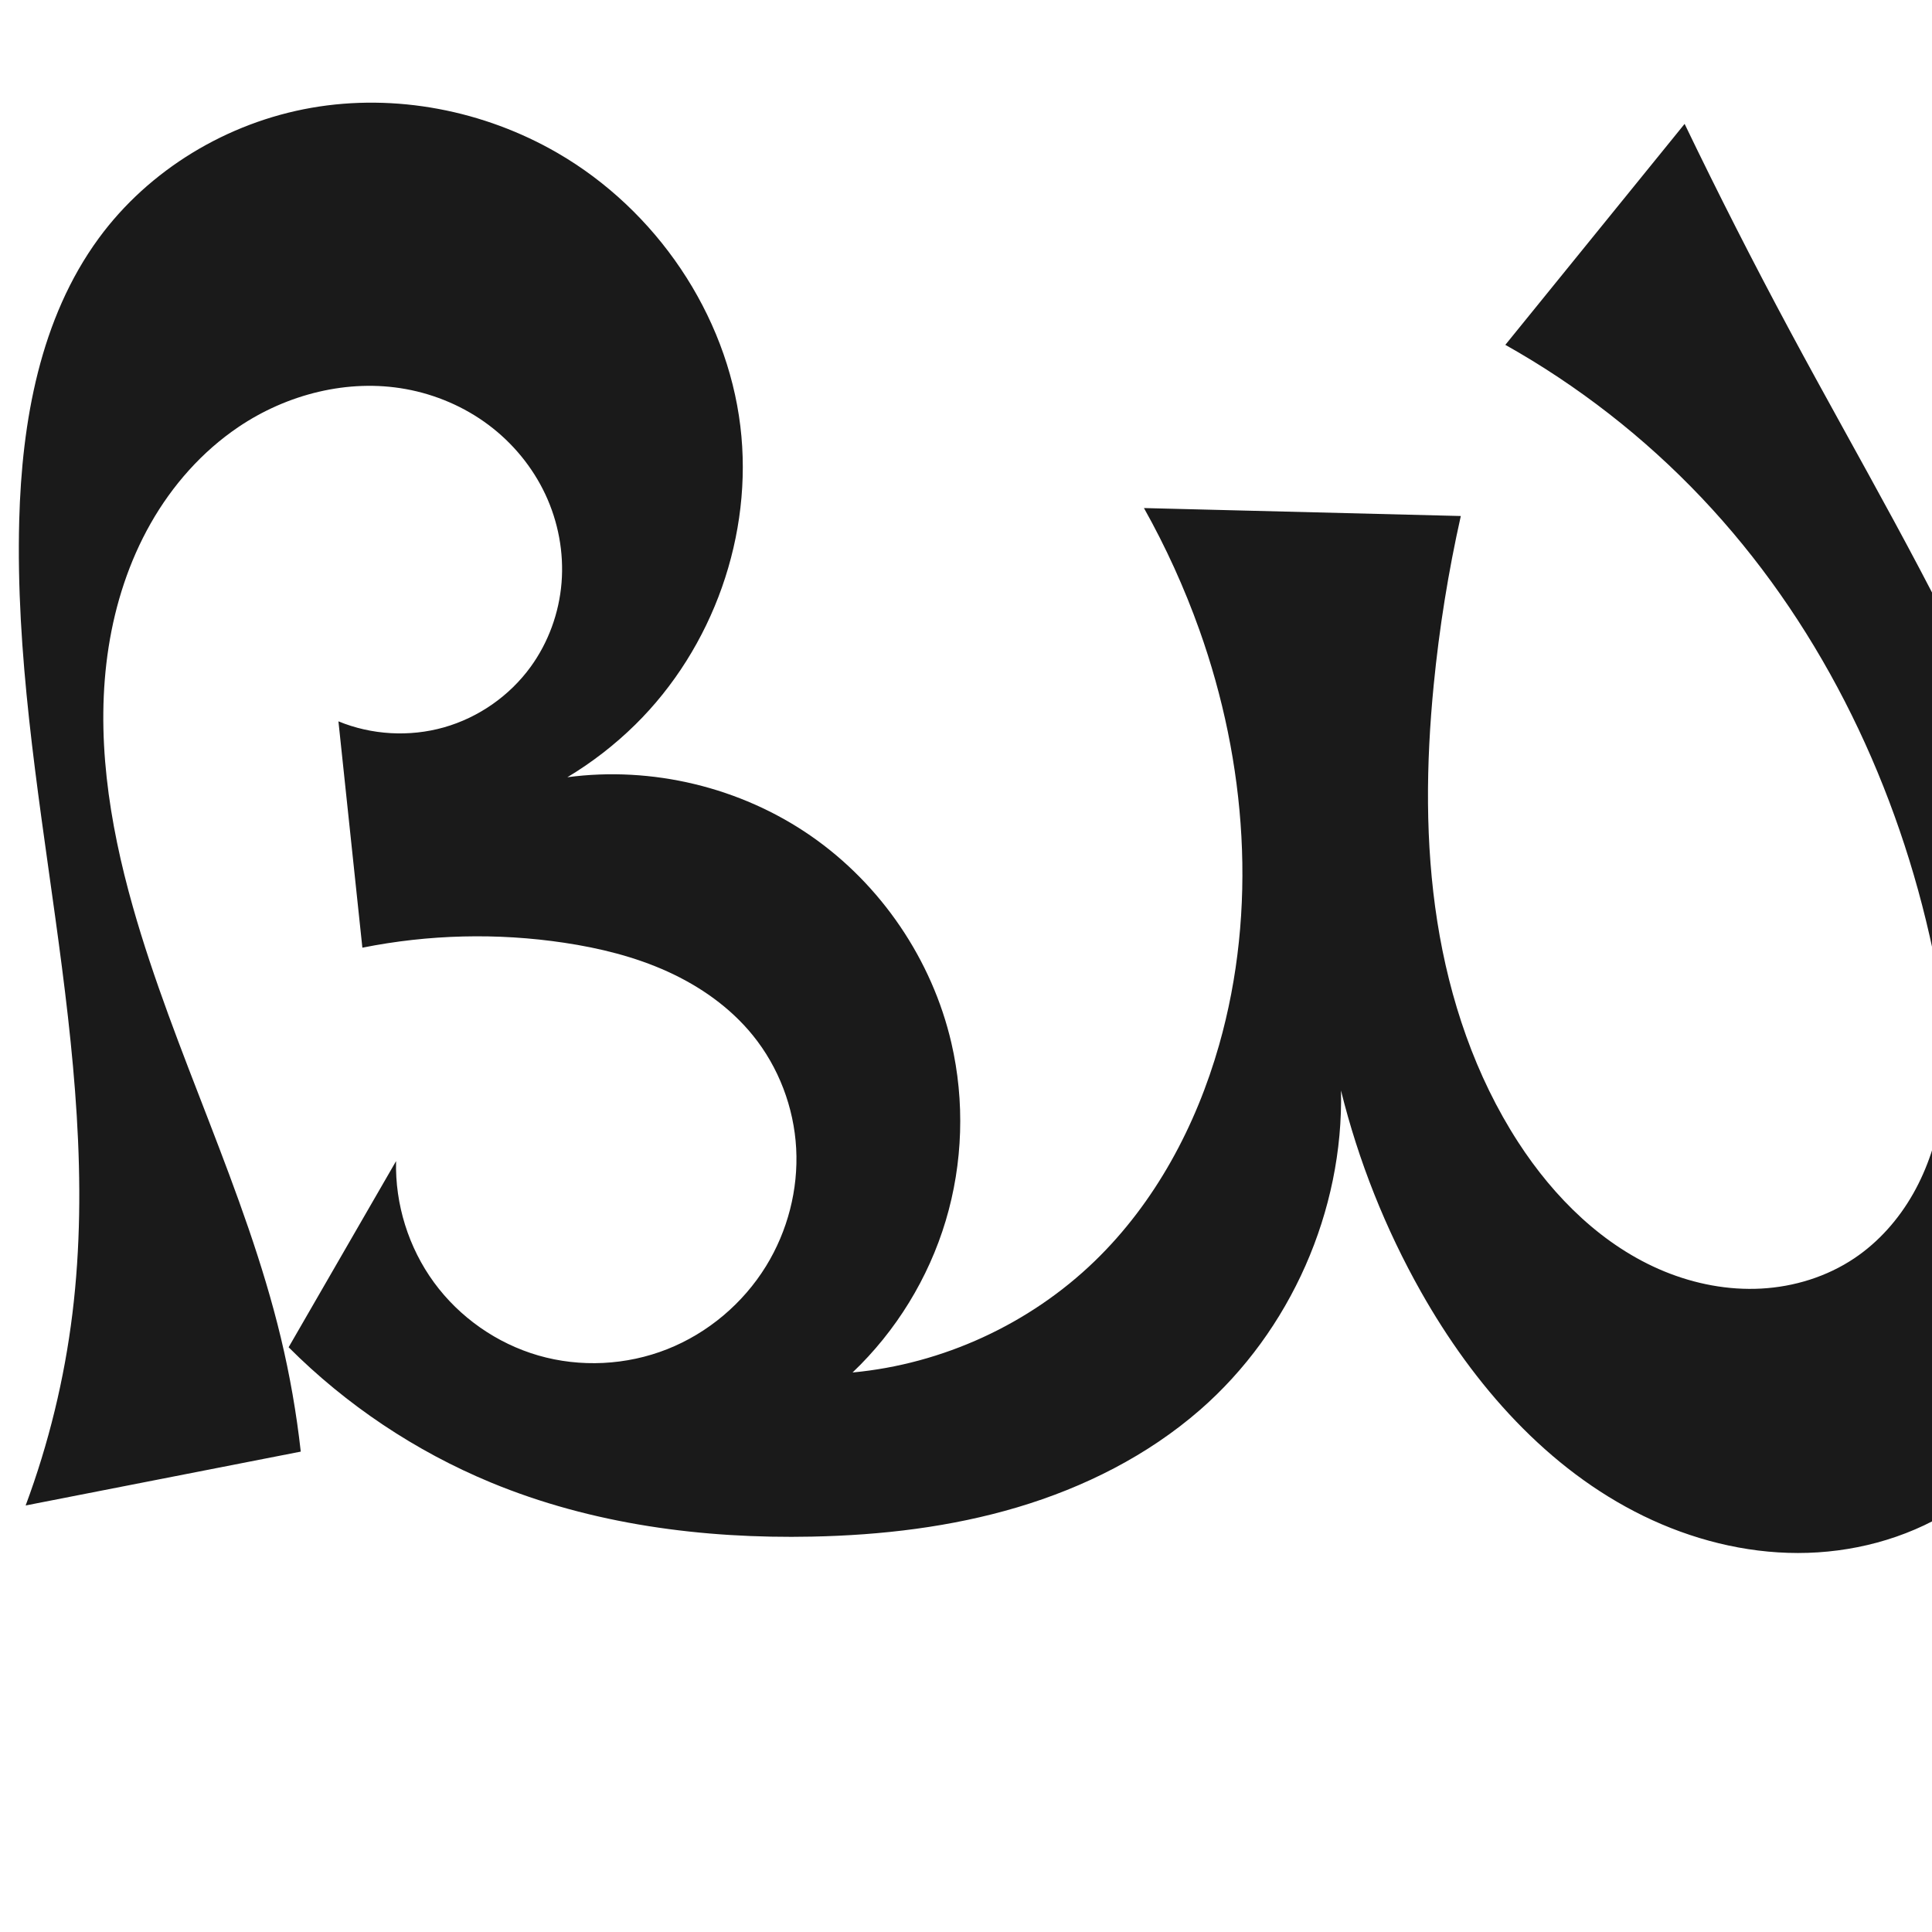 <?xml version="1.0" encoding="UTF-8" standalone="no"?>
<svg
   xmlns:dc="http://purl.org/dc/elements/1.1/"
   xmlns:cc="http://creativecommons.org/ns#"
   xmlns:rdf="http://www.w3.org/1999/02/22-rdf-syntax-ns#"
   xmlns:svg="http://www.w3.org/2000/svg"
   xmlns="http://www.w3.org/2000/svg"
   xmlns:sodipodi="http://sodipodi.sourceforge.net/DTD/sodipodi-0.dtd"
   xmlns:inkscape="http://www.inkscape.org/namespaces/inkscape"
   xml:space="preserve"
   width="1000"
   height="1000"
   version="1.1"
   style="clip-rule:evenodd;fill-rule:evenodd;image-rendering:optimizeQuality;shape-rendering:geometricPrecision;text-rendering:geometricPrecision"
   viewBox="0 0 1000 1000"
   id="svg10"
   sodipodi:docname="ദ്ധ.svg"
   inkscape:version="1.0.1 (3bc2e813f5, 2020-09-07)"><sodipodi:namedview
   pagecolor="#ffffff"
   bordercolor="#666666"
   borderopacity="1"
   objecttolerance="10"
   gridtolerance="10"
   guidetolerance="10"
   inkscape:pageopacity="0"
   inkscape:pageshadow="2"
   inkscape:window-width="1920"
   inkscape:window-height="1015"
   id="namedview12"
   showgrid="false"
   inkscape:zoom="0.6002692"
   inkscape:cx="298.5039"
   inkscape:cy="511.00386"
   inkscape:window-x="1920"
   inkscape:window-y="0"
   inkscape:window-maximized="1"
   inkscape:current-layer="svg10"
   showguides="true"
   inkscape:guide-bbox="true"
   inkscape:document-rotation="0"><sodipodi:guide
   position="0,1000"
   orientation="0,1"
   id="guide16"
   inkscape:label=""
   inkscape:locked="true"
   inkscape:color="rgb(0,0,255)" /><sodipodi:guide
   position="1763.312,2036.169"
   orientation="1000,0"
   id="guide18" /><sodipodi:guide
   position="0,200"
   orientation="0,1"
   id="guide20"
   inkscape:label="base"
   inkscape:locked="true"
   inkscape:color="rgb(0,0,255)" /><inkscape:grid
   type="xygrid"
   id="grid24"
   originx="-473.376"
   originy="-489.692" /><sodipodi:guide
   position="0,0"
   orientation="0,1"
   id="guide34"
   inkscape:label="bottom"
   inkscape:locked="true"
   inkscape:color="rgb(0,0,255)" /><sodipodi:guide
   position="225.051,1693.319"
   orientation="0,1"
   id="guide44"
   inkscape:label=""
   inkscape:locked="false"
   inkscape:color="rgb(0,0,255)" /><sodipodi:guide
   position="0,900"
   orientation="0,1"
   id="guide46"
   inkscape:label=""
   inkscape:locked="true"
   inkscape:color="rgb(0,0,255)" /><sodipodi:guide
   position="1096.386,875.126"
   orientation="1,0"
   id="guide841"
   inkscape:label="width" />    </sodipodi:namedview>
 <defs
   id="defs4"><inkscape:path-effect
   effect="spiro"
   id="path-effect856"
   is_visible="true"
   lpeversion="1" /><inkscape:path-effect
   effect="spiro"
   id="path-effect850"
   is_visible="true"
   lpeversion="1" /><inkscape:path-effect
   effect="spiro"
   id="path-effect851"
   is_visible="true"
   lpeversion="1" />
  <style
   type="text/css"
   id="style2">
   <![CDATA[
    .fil0 {fill:#EF7F1A;fill-rule:nonzero}
   ]]>
  </style>
 <inkscape:path-effect
   effect="spiro"
   id="path-effect1214"
   is_visible="true"
   lpeversion="1" /><inkscape:path-effect
   effect="spiro"
   id="path-effect1195"
   is_visible="true"
   lpeversion="1" /><inkscape:path-effect
   effect="spiro"
   id="path-effect992"
   is_visible="true"
   lpeversion="1" /><inkscape:path-effect
   effect="spiro"
   id="path-effect1060"
   is_visible="true"
   lpeversion="1" /><inkscape:path-effect
   effect="spiro"
   id="path-effect1047"
   is_visible="true"
   lpeversion="1" /><inkscape:path-effect
   effect="spiro"
   id="path-effect1085"
   is_visible="true"
   lpeversion="1" /><inkscape:path-effect
   effect="spiro"
   id="path-effect1286"
   is_visible="true"
   lpeversion="1" /><inkscape:path-effect
   effect="spiro"
   id="path-effect1305"
   is_visible="true"
   lpeversion="1" /><inkscape:path-effect
   effect="spiro"
   id="path-effect862"
   is_visible="true"
   lpeversion="1" /><inkscape:path-effect
   effect="spiro"
   id="path-effect1521"
   is_visible="true"
   lpeversion="1" /><inkscape:path-effect
   effect="spiro"
   id="path-effect858"
   is_visible="true"
   lpeversion="1" /><inkscape:path-effect
   effect="spiro"
   id="path-effect854"
   is_visible="true"
   lpeversion="1" /><style
   type="text/css"
   id="style2-3">
   <![CDATA[
    .fil0 {fill:#EF7F1A;fill-rule:nonzero}
   ]]>
  </style><inkscape:path-effect
   effect="spiro"
   id="path-effect287"
   is_visible="true"
   lpeversion="1" /><inkscape:path-effect
   effect="spiro"
   id="path-effect1032"
   is_visible="true"
   lpeversion="1" /><inkscape:path-effect
   effect="spiro"
   id="path-effect1218"
   is_visible="true"
   lpeversion="1" /><inkscape:path-effect
   effect="spiro"
   id="path-effect309"
   is_visible="true"
   lpeversion="1" /><inkscape:path-effect
   effect="spiro"
   id="path-effect1176"
   is_visible="true"
   lpeversion="1" /><inkscape:path-effect
   effect="spiro"
   id="path-effect1026"
   is_visible="true"
   lpeversion="1" /><inkscape:path-effect
   effect="spiro"
   id="path-effect1030"
   is_visible="true"
   lpeversion="1" /></defs>
 
<g
   style="clip-rule:evenodd;fill-rule:evenodd;image-rendering:optimizeQuality;shape-rendering:geometricPrecision;text-rendering:geometricPrecision"
   id="g895"
   transform="translate(594.326,112.463)"><path
     style="display:inline;fill:#1a1a1a;stroke:none;stroke-width:2.095px;stroke-linecap:butt;stroke-linejoin:miter;stroke-opacity:1"
     d="m 26.752,617.341 c 46.913,-40.878 74.409,-103.142 73.018,-165.351 9.008,36.416 22.993,71.597 41.444,104.26 27.198,48.147 65.395,91.711 115.102,115.942 24.853,12.115 52.322,19.172 79.971,19.178 27.649,0.006 55.443,-7.176 78.952,-21.731 31.627,-19.581 54.285,-51.738 66.731,-86.792 12.447,-35.054 15.281,-72.928 13.196,-110.068 C 490.974,398.139 467.45,325.72 436.638,257.61 405.826,189.499 367.696,125.001 332.324,59.142 313.301,23.725 295.063,-12.114 277.627,-48.339 L 184.832,66.034 c 37.562,21.084 71.927,47.854 101.561,79.115 59.306,62.562 98.886,142.598 118.01,226.654 6.754,29.687 11.048,60.496 6.2,90.553 -2.424,15.028 -7.155,29.752 -14.659,42.997 -7.503,13.245 -17.828,24.985 -30.47,33.464 -14.201,9.523 -31.12,14.76 -48.193,15.686 -17.073,0.927 -34.276,-2.383 -50.097,-8.869 -31.641,-12.972 -57.097,-38.193 -75.69,-66.893 -22.229,-34.312 -35.562,-73.926 -41.893,-114.316 -6.33,-40.39 -5.825,-81.618 -1.842,-122.307 2.88,-29.416 7.569,-58.654 14.031,-87.496 L -2.222,150.503 c 11.312,20.164 20.918,41.285 28.684,63.062 24.488,68.676 30.145,144.879 10.175,215.001 -11.906,41.807 -33.097,81.487 -64.335,111.716 -33.687,32.599 -78.674,53.29 -125.348,57.652 22.497,-21.413 39.291,-48.765 48.21,-78.515 8.919,-29.751 9.941,-61.83 2.934,-92.088 -9.968,-43.045 -36.455,-82.046 -72.793,-107.183 -36.337,-25.137 -82.174,-36.166 -125.969,-30.312 12.739,-7.644 24.568,-16.804 35.157,-27.225 40.302,-39.66 61.193,-98.361 54.383,-154.494 -7.076,-58.328 -43.714,-111.879 -94.543,-141.35 -38.154,-22.122 -84.058,-31.028 -127.501,-23.425 -43.443,7.603 -83.981,31.938 -110.039,67.521 -30.364,41.463 -39.819,94.722 -41.17,146.097 -3.615,137.408 44.262,274.033 27.538,410.467 -4.156,33.907 -12.3,67.323 -24.209,99.34 l 142.402,-27.876 c -2.209,-19.839 -5.655,-39.54 -10.311,-58.951 -18.36,-76.536 -55.198,-147.449 -76.634,-223.181 -12.343,-43.607 -19.517,-89.539 -12.509,-134.314 3.504,-22.387 10.579,-44.307 21.778,-64.006 11.199,-19.699 26.584,-37.14 45.353,-49.837 25.171,-17.028 56.799,-25.117 86.698,-19.678 15.414,2.804 30.202,9.125 42.751,18.505 12.549,9.38 22.826,21.819 29.477,36.004 6.65,14.186 9.64,30.098 8.377,45.714 -1.263,15.616 -6.8,30.893 -16.009,43.568 -10.92,15.028 -26.988,26.242 -44.86,31.306 -17.873,5.065 -37.435,3.949 -54.615,-3.116 l 12.391,117.154 c 34.34,-6.879 69.875,-7.746 104.509,-2.549 18.334,2.751 36.52,7.225 53.405,14.881 16.885,7.656 32.471,18.601 44.154,32.996 13.4,16.511 21.315,37.358 22.467,58.591 1.152,21.233 -4.431,42.75 -15.575,60.86 -11.888,19.317 -30.097,34.704 -51.191,43.042 -21.094,8.338 -44.96,9.551 -66.744,3.232 -21.459,-6.225 -40.737,-19.722 -53.929,-37.755 -13.192,-18.033 -20.218,-40.493 -19.653,-62.829 l -55.617,96.347 c 29.848,29.895 65.64,53.831 104.67,69.996 52.292,21.658 109.655,29.187 166.242,28.02 35.924,-0.741 71.953,-4.942 106.387,-15.206 34.435,-10.264 67.298,-26.741 94.388,-50.346 z"
     id="path1087-1-75"
     inkscape:path-effect="#path-effect1030"
     inkscape:original-d="M 26.752137,617.34066 C 71.437951,576.92454 99.77038,451.98983 99.77038,451.98983 c 0,0 15.18457,77.63077 41.44351,104.25955 69.40874,70.38632 182.83677,151.55471 274.02425,113.38861 65.33084,-27.34392 79.55087,-126.03878 79.92719,-196.86015 C 495.9527,324.60151 340.58866,179.04018 332.32387,59.14242 324.05907,-60.75513 277.62666,-48.33875 277.62666,-48.33875 L 184.83222,66.03441 c 0,0 71.01054,48.97876 101.56113,79.11525 74.83004,71.85342 107.34677,142.14541 118.01025,226.65377 7.15632,56.71401 11.10815,139.37512 -38.92961,167.01412 -53.70508,29.66469 -133.96268,-13.56897 -173.97991,-60.07543 -52.31651,-60.80021 -42.78161,-156.41846 -43.73415,-236.62304 -0.35078,-29.53584 14.03136,-87.49584 14.03136,-87.49584 L -2.22204,150.50299 c 0,0 23.259807,40.61502 28.68362,63.06202 16.851202,69.74039 27.06225,145.26989 10.17472,215.00149 -10.114588,41.76492 -32.5928344,82.75014 -64.335348,111.7161 -33.971801,31.00025 -79.582272,14.07987 -125.347832,57.65247 45.76556,-44.6346 70.784114,-114.57849 51.14322,-170.60363 -26.65222,-76.02479 -198.76151,-137.49493 -198.76151,-137.49493 0,0 26.4828,-15.20618 35.15714,-27.22475 31.95111,-44.26928 61.21848,-100.32784 54.38323,-154.49353 -7.09683,-56.23849 -42.30843,-119.33508 -94.54335,-141.34974 -74.21102,-31.276597 -178.05968,-10.196055 -237.53954,44.09618 -37.36891,34.10973 -35.92553,95.77355 -41.17015,146.09654 -14.2146,136.39135 39.32022,273.84448 27.53816,410.46746 -2.92832,33.95634 -24.20898,99.33982 -24.20898,99.33982 l 142.40227,-27.87588 c 0,0 4.39338,-28.24487 -10.31144,-58.95082 -31.92283,-66.6598 -71.16952,-147.99076 -76.63418,-223.18114 -7.64507,-105.19134 -5.07357,-188.06993 54.62148,-248.15668 20.88606,-21.0231 60.17958,-32.90599 86.69802,-19.67835 47.01993,23.45399 86.79637,96.16742 64.59551,143.79184 -14.56154,31.23685 -99.47515,28.1906 -99.47515,28.1906 l 12.39125,117.15423 c 0,0 70.47175,-10.01453 104.5094,-2.54865 35.38322,7.76102 77.52181,17.69884 97.55817,47.87747 22.06004,33.22667 28.40192,85.86488 6.89224,119.45046 -22.77514,35.56148 -77.38149,58.05125 -117.93522,46.27328 -39.89349,-11.58622 -73.58224,-100.58446 -73.58224,-100.58446 l -55.6168,96.34672 c 40.11327,21.89593 65.66334,54.49762 104.66952,69.99608 52.22432,20.75047 110.20174,32.19146 166.24243,28.0198 70.20771,-5.22625 148.56188,-18.32765 200.775537,-65.55233 z"
     sodipodi:nodetypes="acaaascccaaaaccaaacacaaaaaaccssaaaccaaaaccaaa" /></g></svg>
